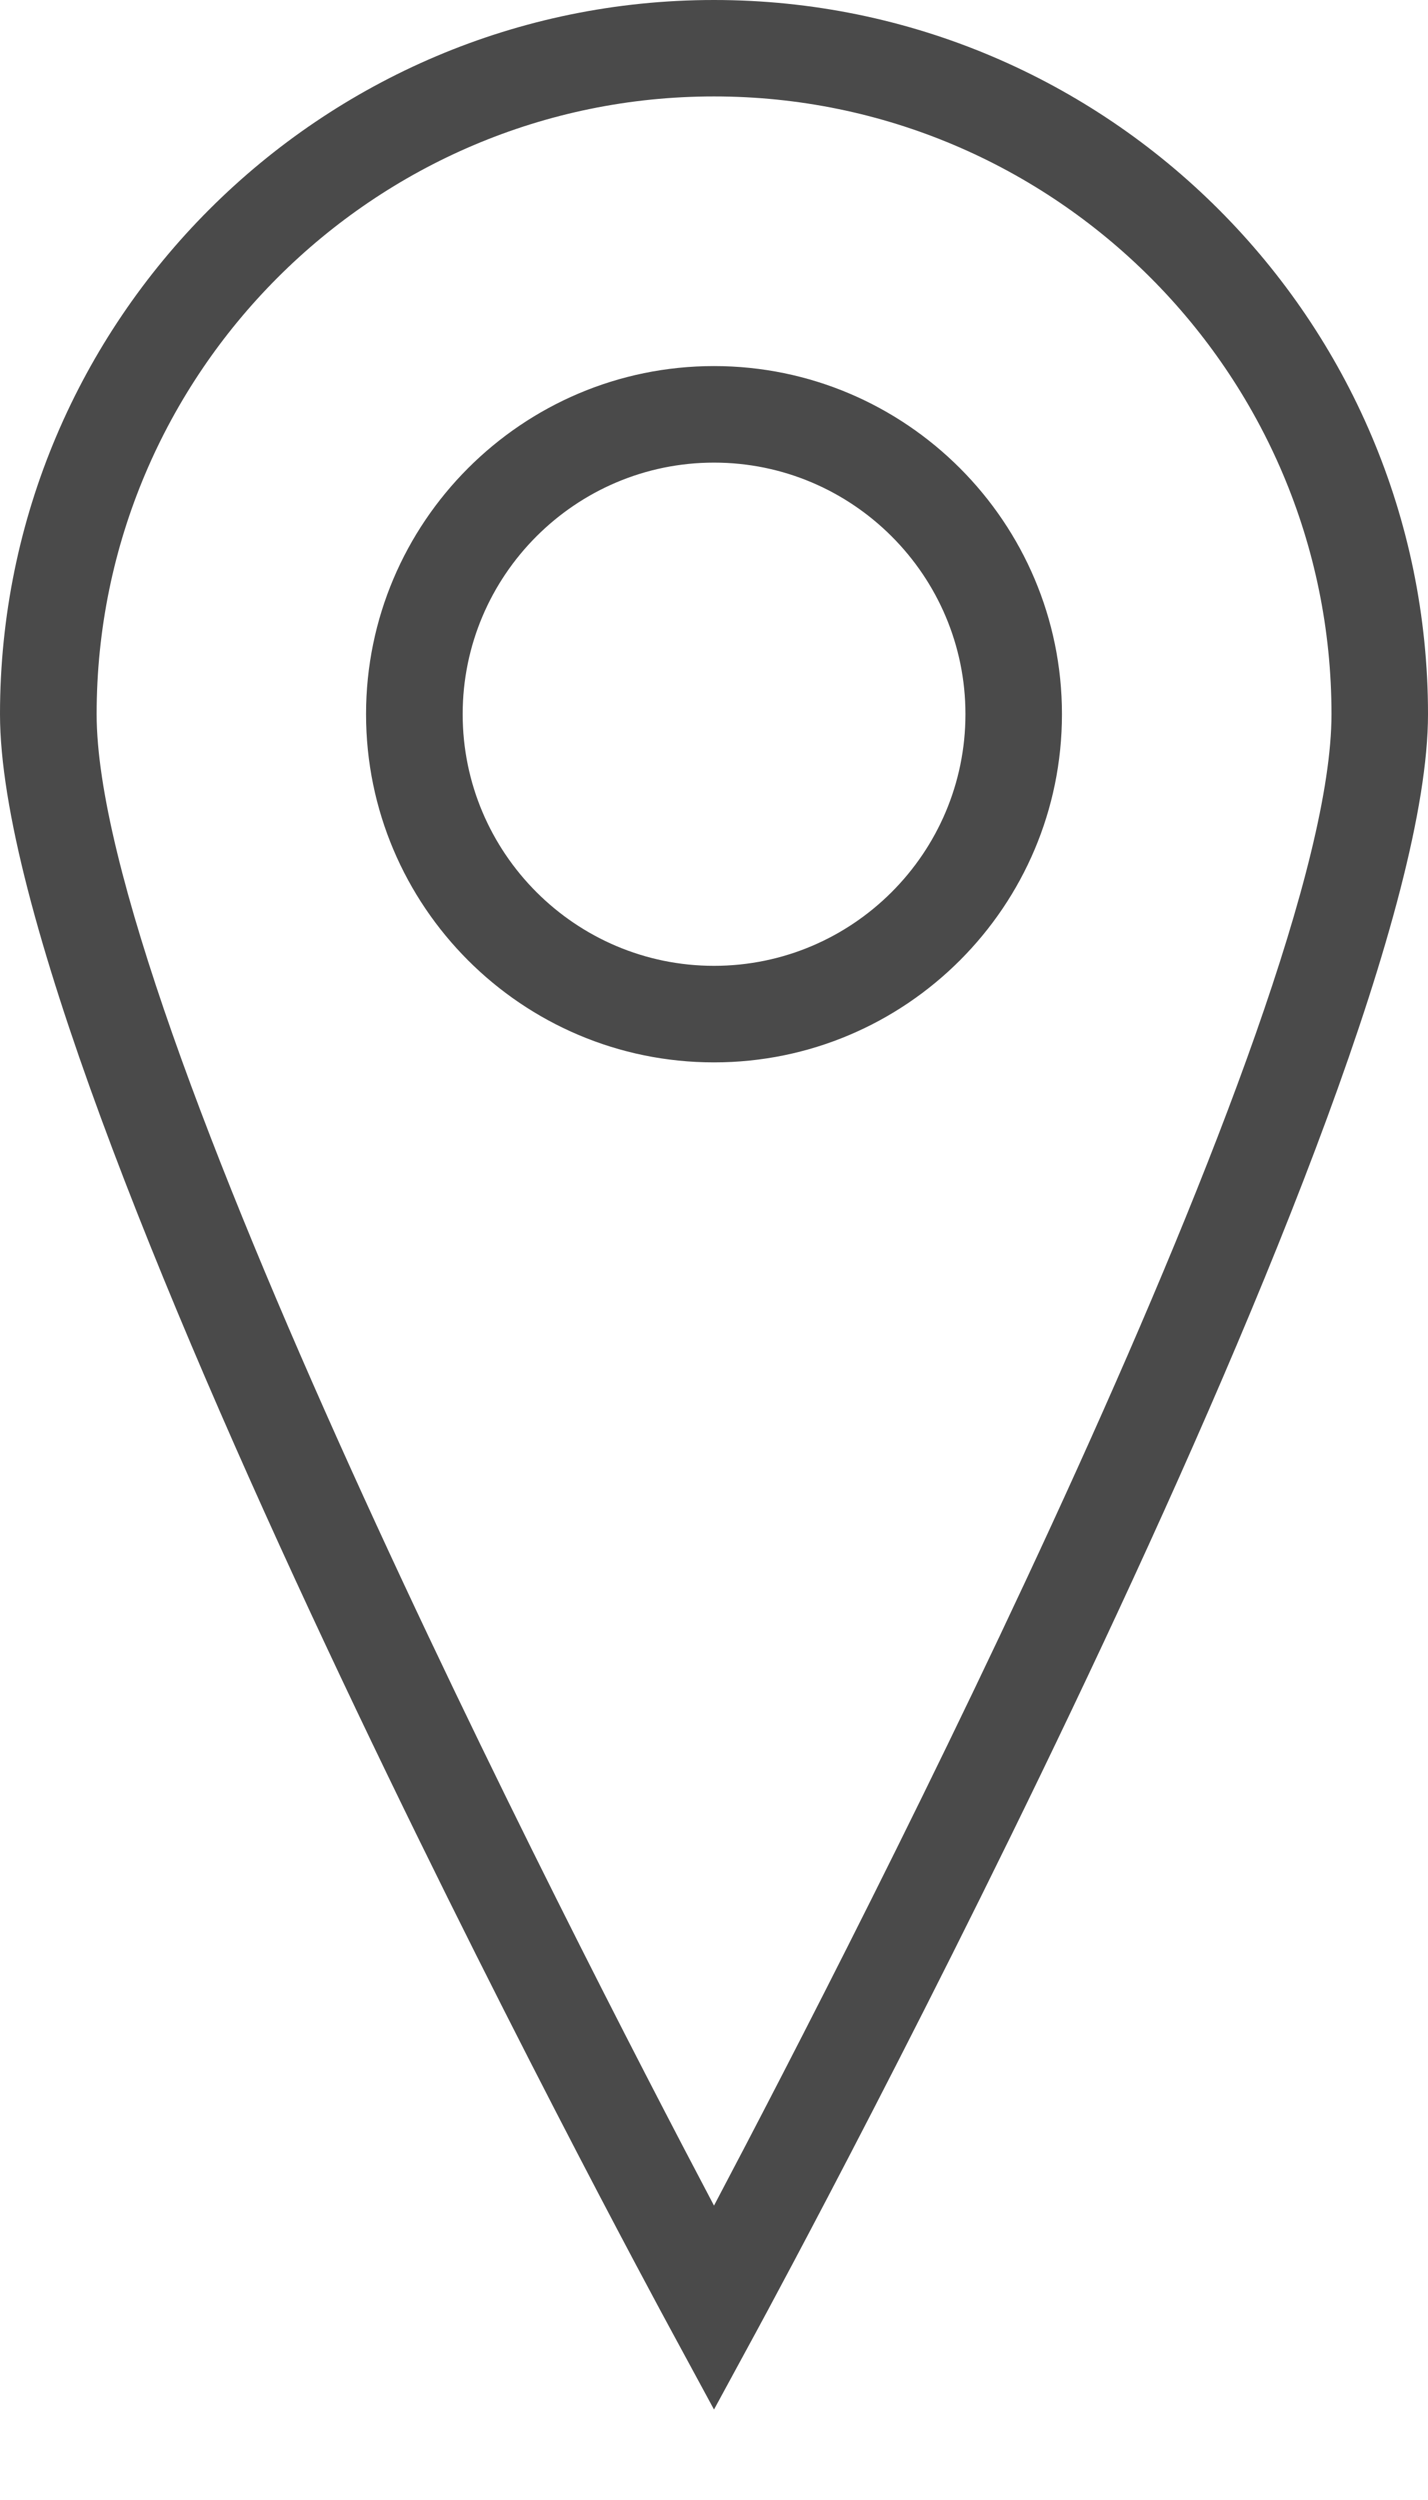 <?xml version="1.0" encoding="UTF-8"?>
<svg width="12px" height="21px" viewBox="0 0 12 21" version="1.1" xmlns="http://www.w3.org/2000/svg" xmlns:xlink="http://www.w3.org/1999/xlink">
    <title>icon-location</title>
    <defs></defs>
    <g id="Page-1" stroke="none" stroke-width="1" fill="none" fill-rule="evenodd">
        <g id="TT-Website-Style-Guide" transform="translate(-104, -11298)" fill="#4A4A4A">
            <path d="M110,11298.81 C107.139,11298.81 104.812,11301.138 104.812,11303.999 C104.812,11306.508 108.774,11314.205 110,11316.527 C111.226,11314.205 115.189,11306.508 115.189,11303.999 C115.189,11301.138 112.861,11298.81 110,11298.81 Z M110,11318.24 L109.644,11317.583 C109.413,11317.159 104,11307.157 104,11303.999 C104,11300.691 106.691,11298 110,11298 C113.309,11298 116,11300.691 116,11303.999 C116,11307.157 110.587,11317.159 110.357,11317.583 L110,11318.24 Z M110,11301.886 C108.836,11301.886 107.888,11302.835 107.888,11303.999 C107.888,11305.165 108.836,11306.113 110,11306.113 C111.165,11306.113 112.113,11305.165 112.113,11303.999 C112.113,11302.835 111.165,11301.886 110,11301.886 Z M110,11306.924 C108.387,11306.924 107.076,11305.613 107.076,11303.999 C107.076,11302.388 108.387,11301.075 110,11301.075 C111.613,11301.075 112.924,11302.388 112.924,11303.999 C112.924,11305.613 111.613,11306.924 110,11306.924 Z" id="icon-location"></path>
        </g>
    </g>
</svg>
